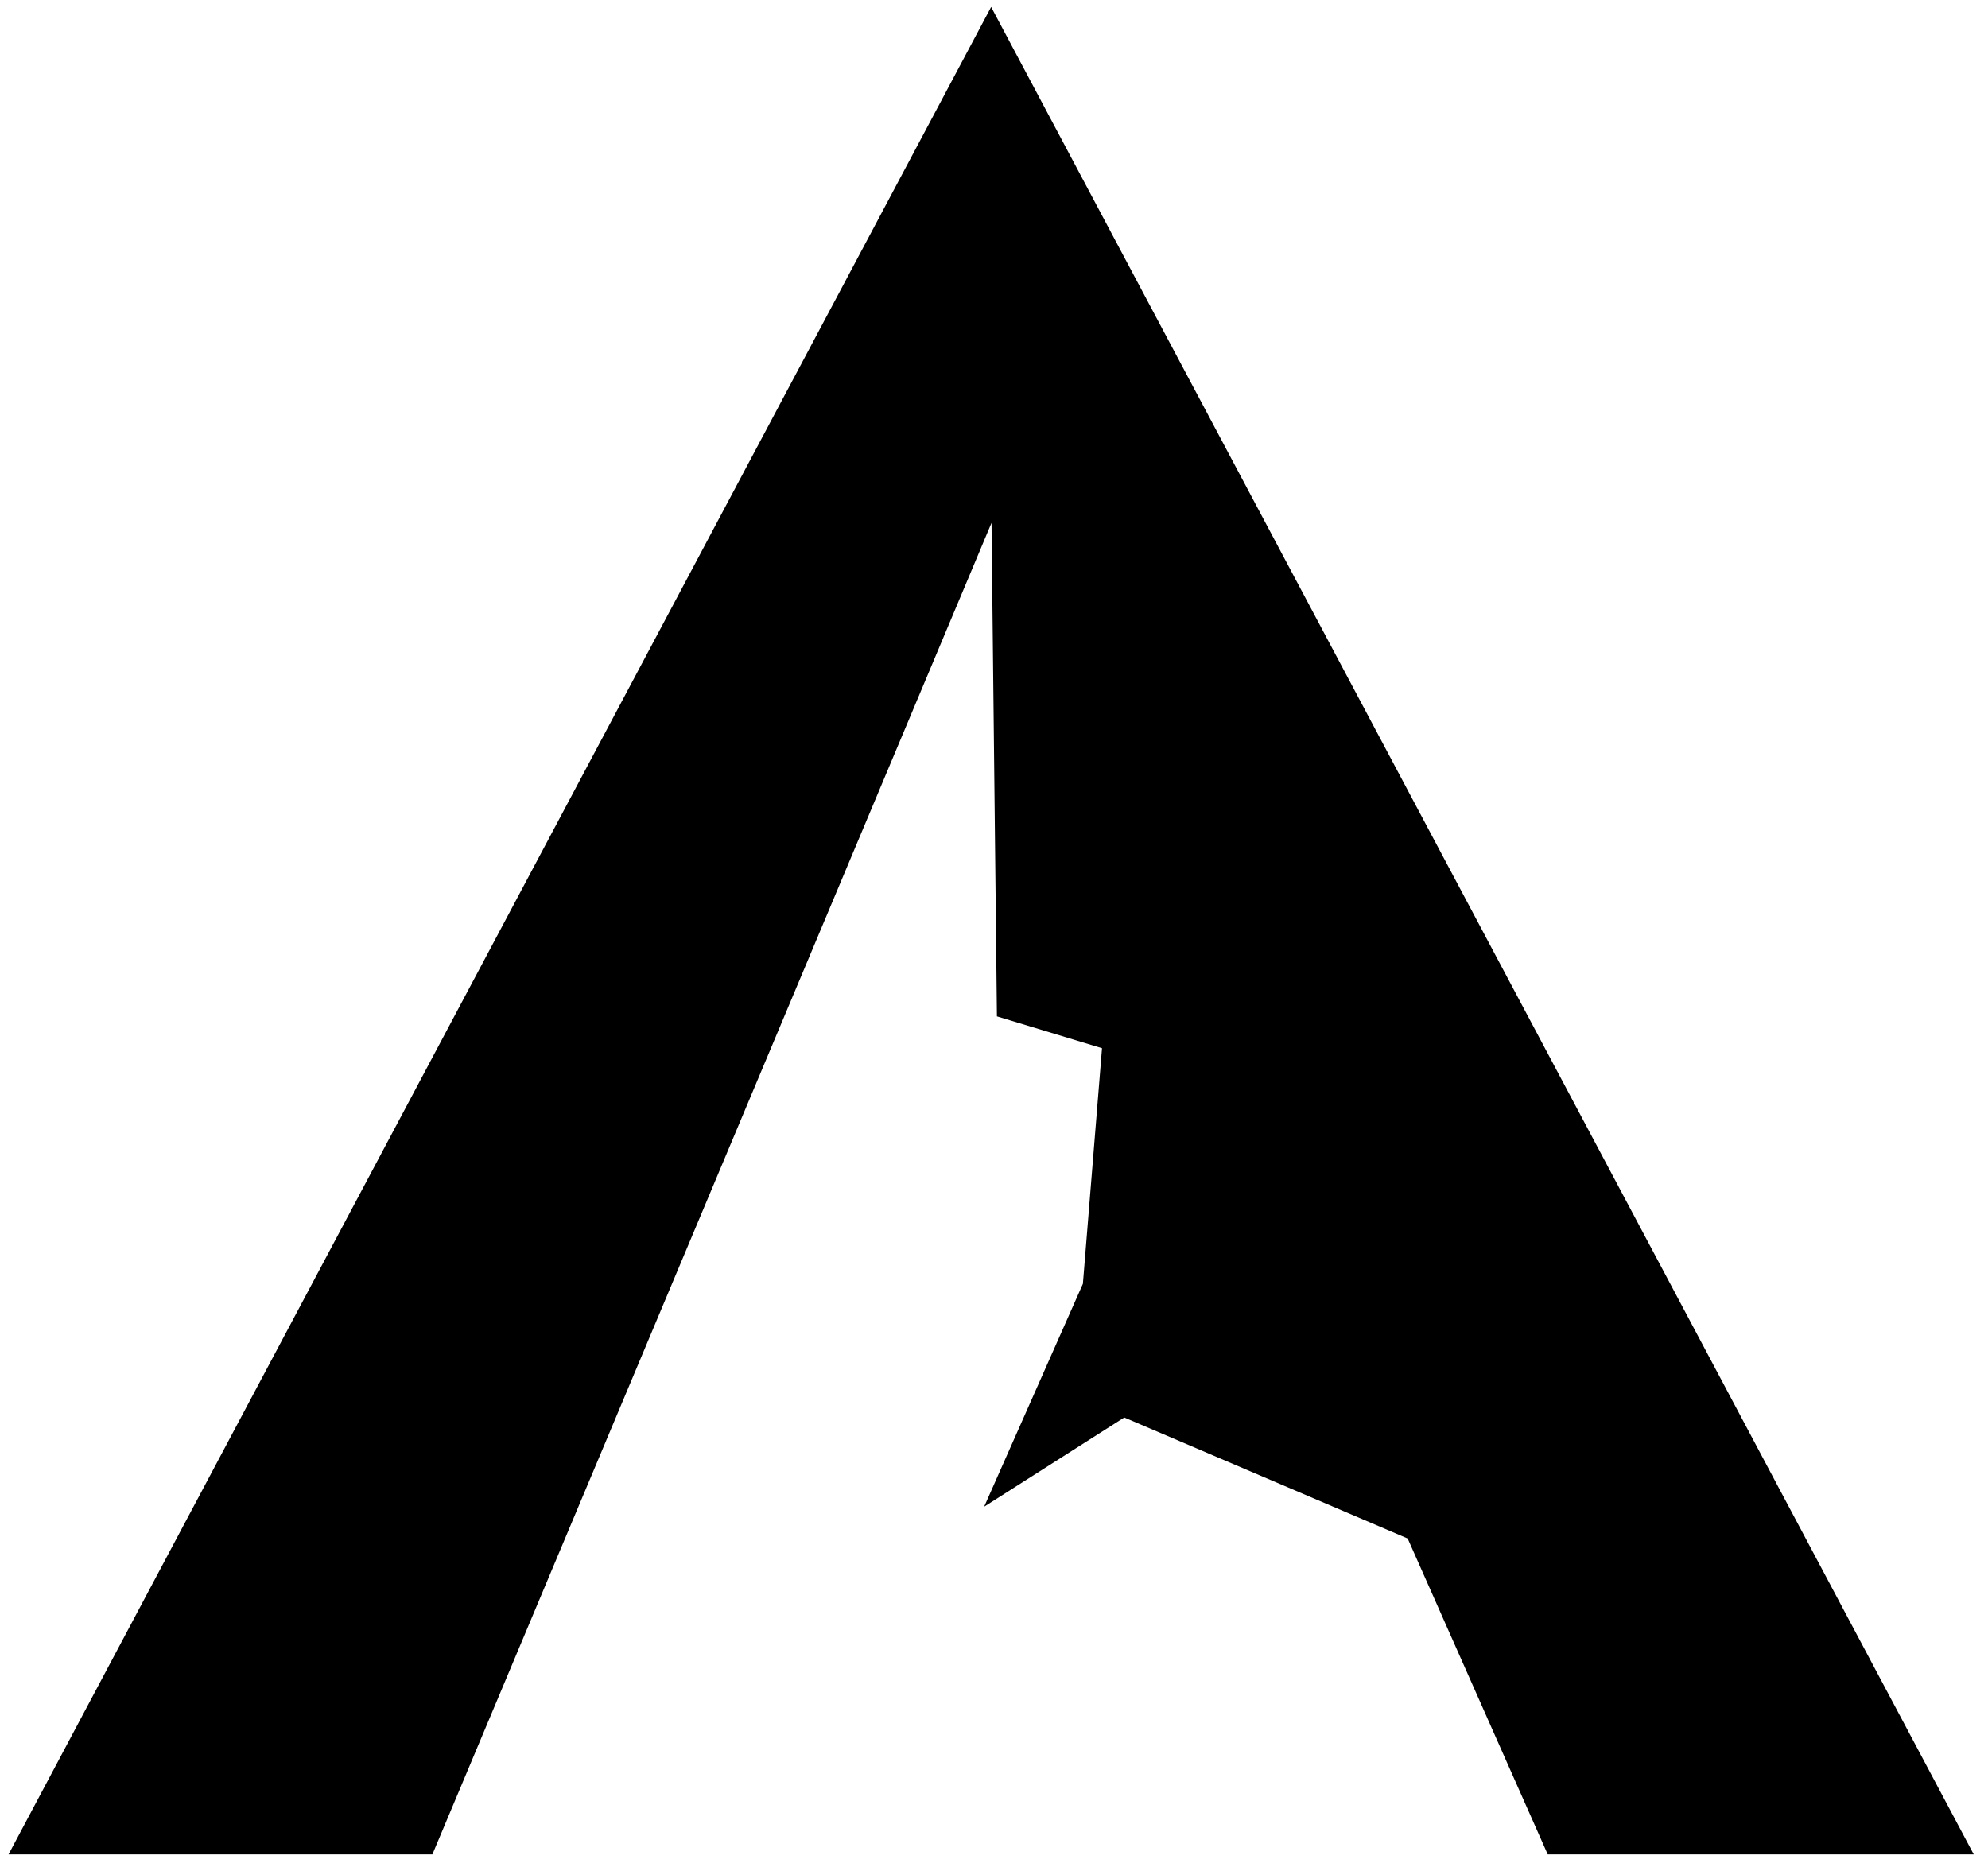 <svg width="132" height="124" viewBox="0 0 132 124" fill="none" xmlns="http://www.w3.org/2000/svg">
<path d="M65.835 34.721L66.194 67.49L73.172 69.604L71.902 85.25L65.346 100.049L74.648 94.126L93.468 102.162L102.766 123.136H102.905H131.052L65.81 0.462L0.568 123.136H28.711L65.835 34.721Z" fill="black"/>
</svg>

